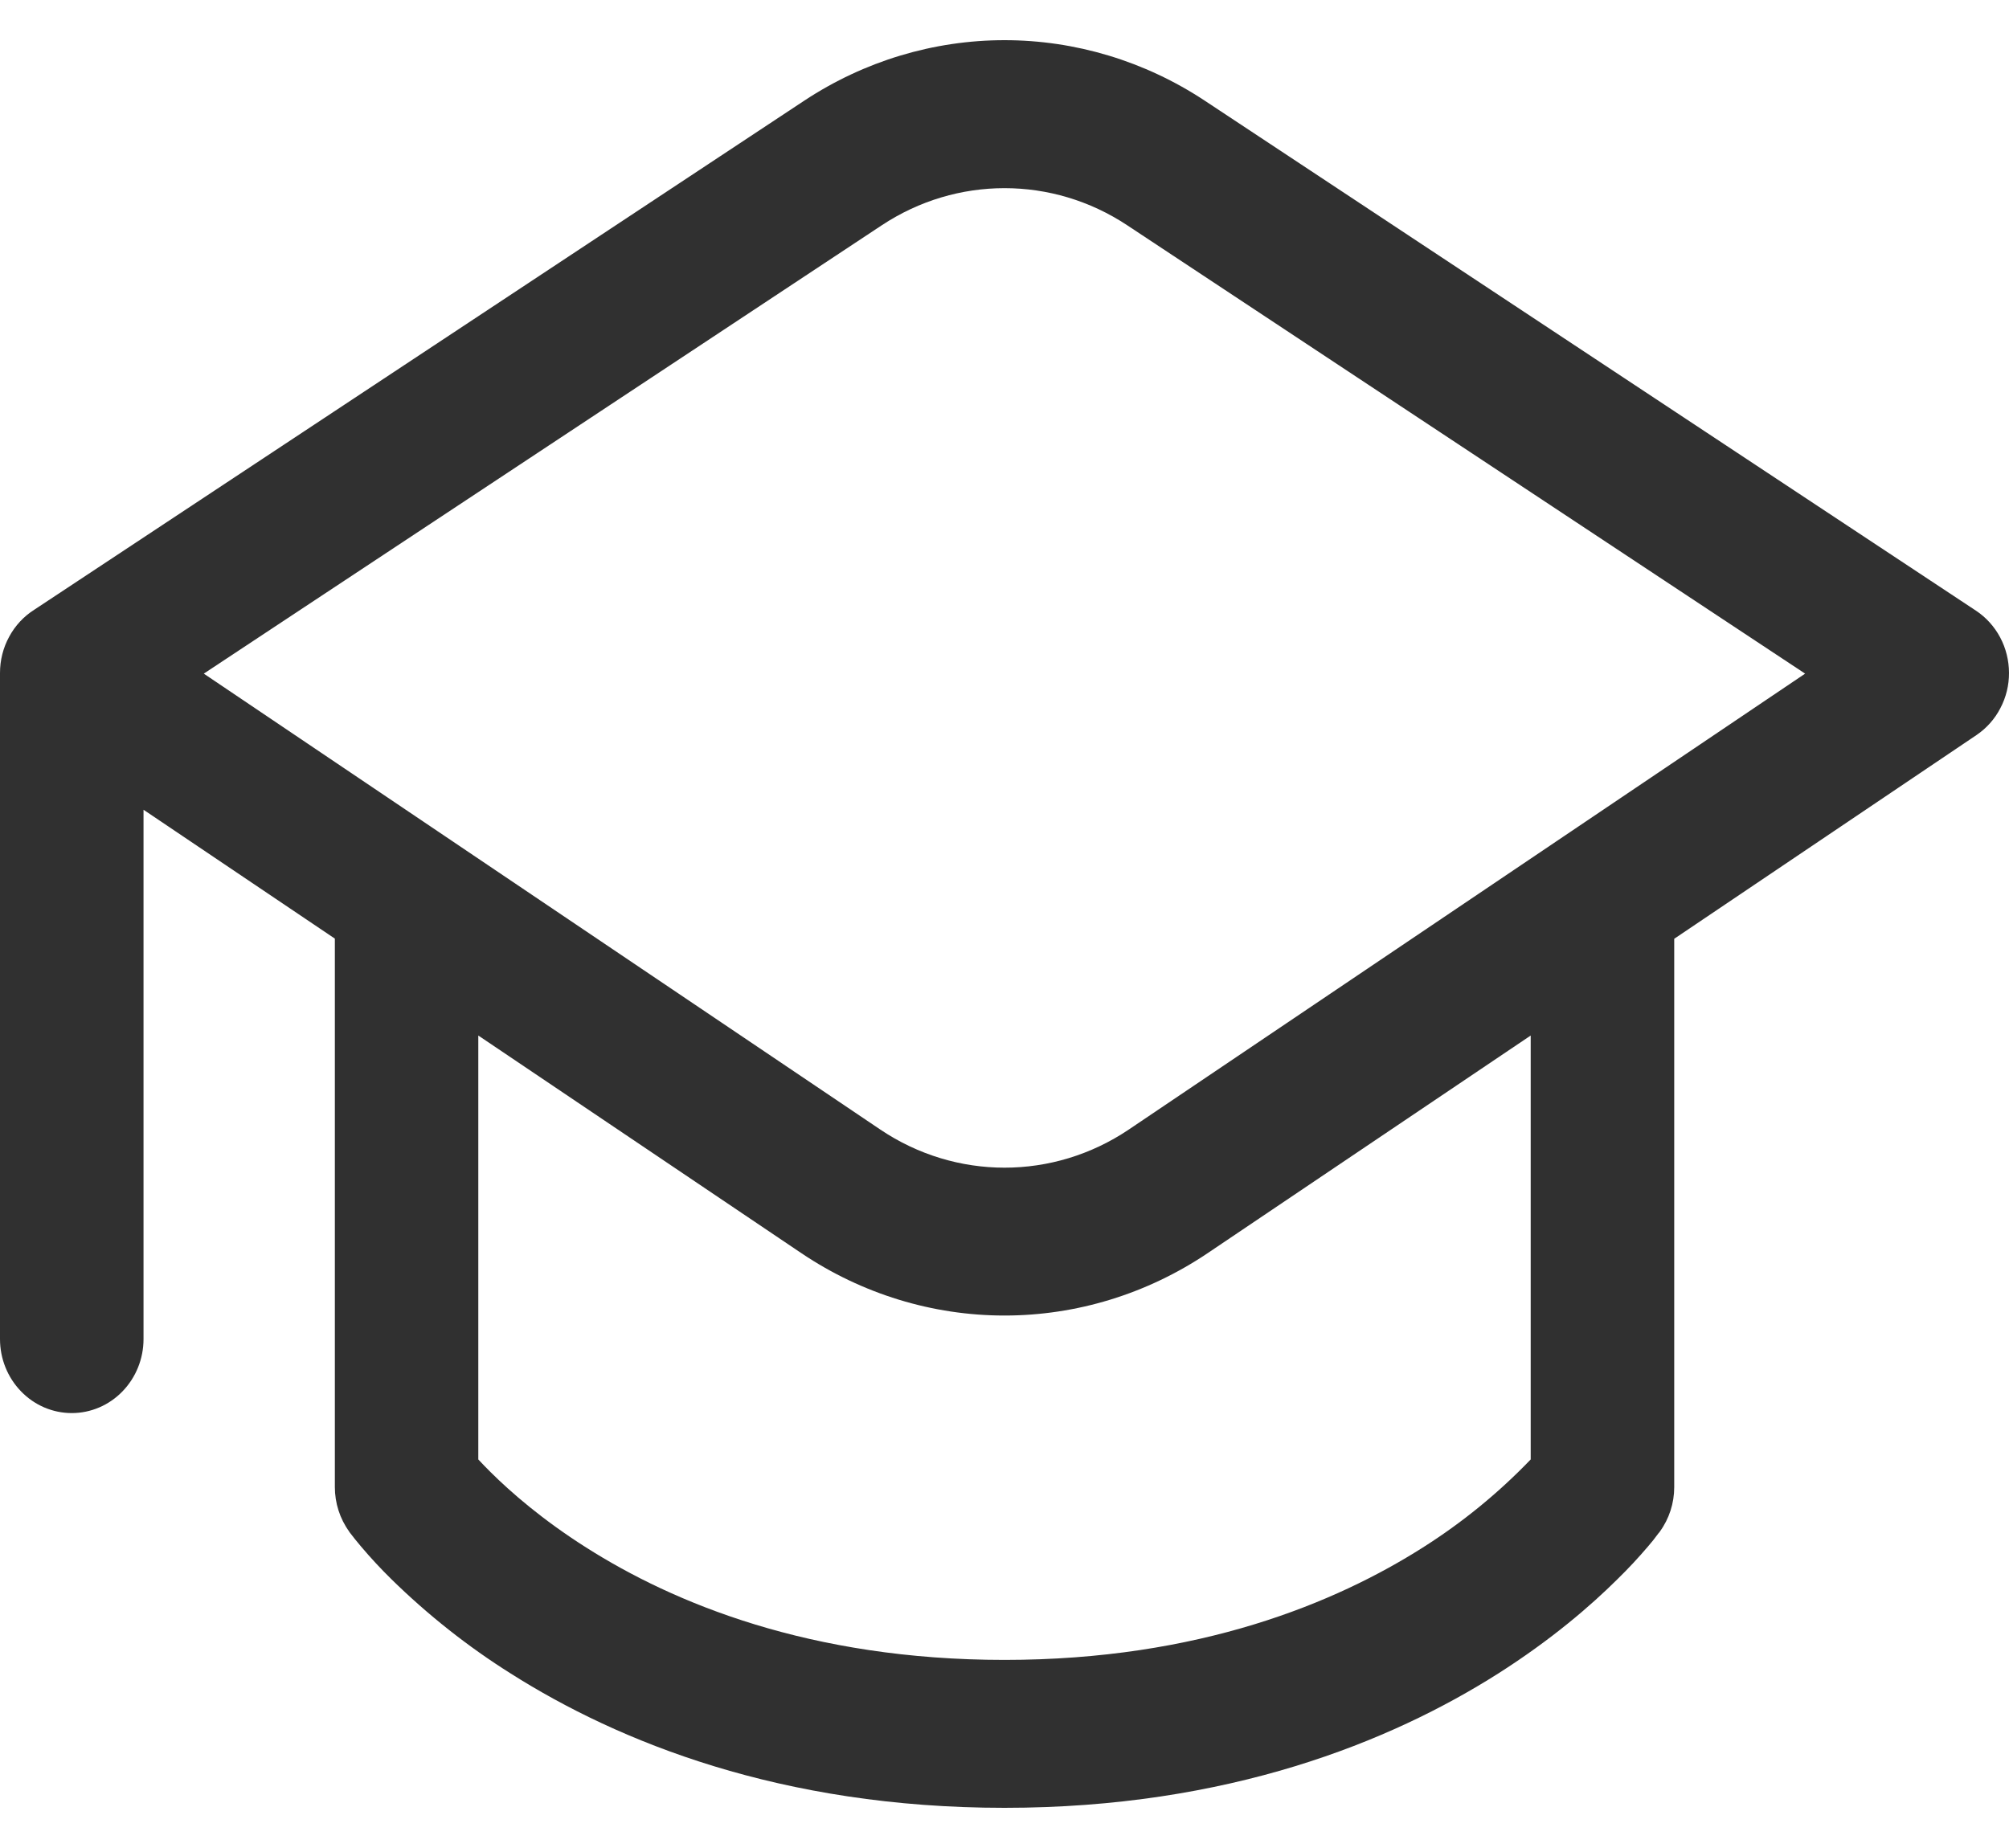 <svg width="25" height="23" viewBox="0 0 25 23" fill="none" xmlns="http://www.w3.org/2000/svg">
<path d="M10.011 1.251C10.754 0.761 11.618 0.5 12.5 0.5C13.382 0.5 14.246 0.761 14.989 1.251L24.59 7.601C24.715 7.684 24.818 7.798 24.89 7.933C24.962 8.068 24.999 8.219 25 8.373C25.001 8.527 24.964 8.678 24.893 8.813C24.823 8.949 24.72 9.064 24.596 9.148L20.834 11.684V18.509C20.834 18.709 20.771 18.903 20.655 19.062L20.654 19.063L20.653 19.066L20.649 19.071L20.638 19.083C20.597 19.14 20.553 19.195 20.507 19.248C20.387 19.389 20.261 19.524 20.129 19.653C19.799 19.981 19.307 20.407 18.641 20.83C17.306 21.677 15.285 22.5 12.5 22.5C9.716 22.5 7.695 21.677 6.358 20.83C5.823 20.494 5.324 20.099 4.87 19.654C4.739 19.525 4.613 19.39 4.494 19.249C4.443 19.189 4.394 19.128 4.346 19.065L4.345 19.061C4.229 18.901 4.167 18.707 4.167 18.508V11.682L1.786 10.078V16.666C1.786 16.91 1.692 17.144 1.524 17.317C1.357 17.49 1.13 17.587 0.893 17.587C0.656 17.587 0.429 17.49 0.262 17.317C0.094 17.144 2.82949e-07 16.91 2.82949e-07 16.666V8.375C-0 8.217 0.039 8.062 0.114 7.925C0.188 7.787 0.296 7.671 0.426 7.589L10.011 1.251ZM15.023 15.6C14.272 16.104 13.396 16.373 12.5 16.373C11.604 16.373 10.728 16.104 9.977 15.6L5.952 12.888V18.164C5.996 18.212 6.048 18.265 6.107 18.324C6.358 18.573 6.75 18.915 7.294 19.26C8.376 19.948 10.076 20.659 12.5 20.659C14.924 20.659 16.624 19.947 17.706 19.26C18.194 18.951 18.645 18.584 19.048 18.164V12.888L15.023 15.6ZM14.026 2.803C13.097 2.188 11.904 2.188 10.974 2.803L2.536 8.384L10.954 14.058C11.894 14.691 13.107 14.691 14.047 14.058L22.463 8.384L14.026 2.803Z" fill="#303030"/>
</svg>
